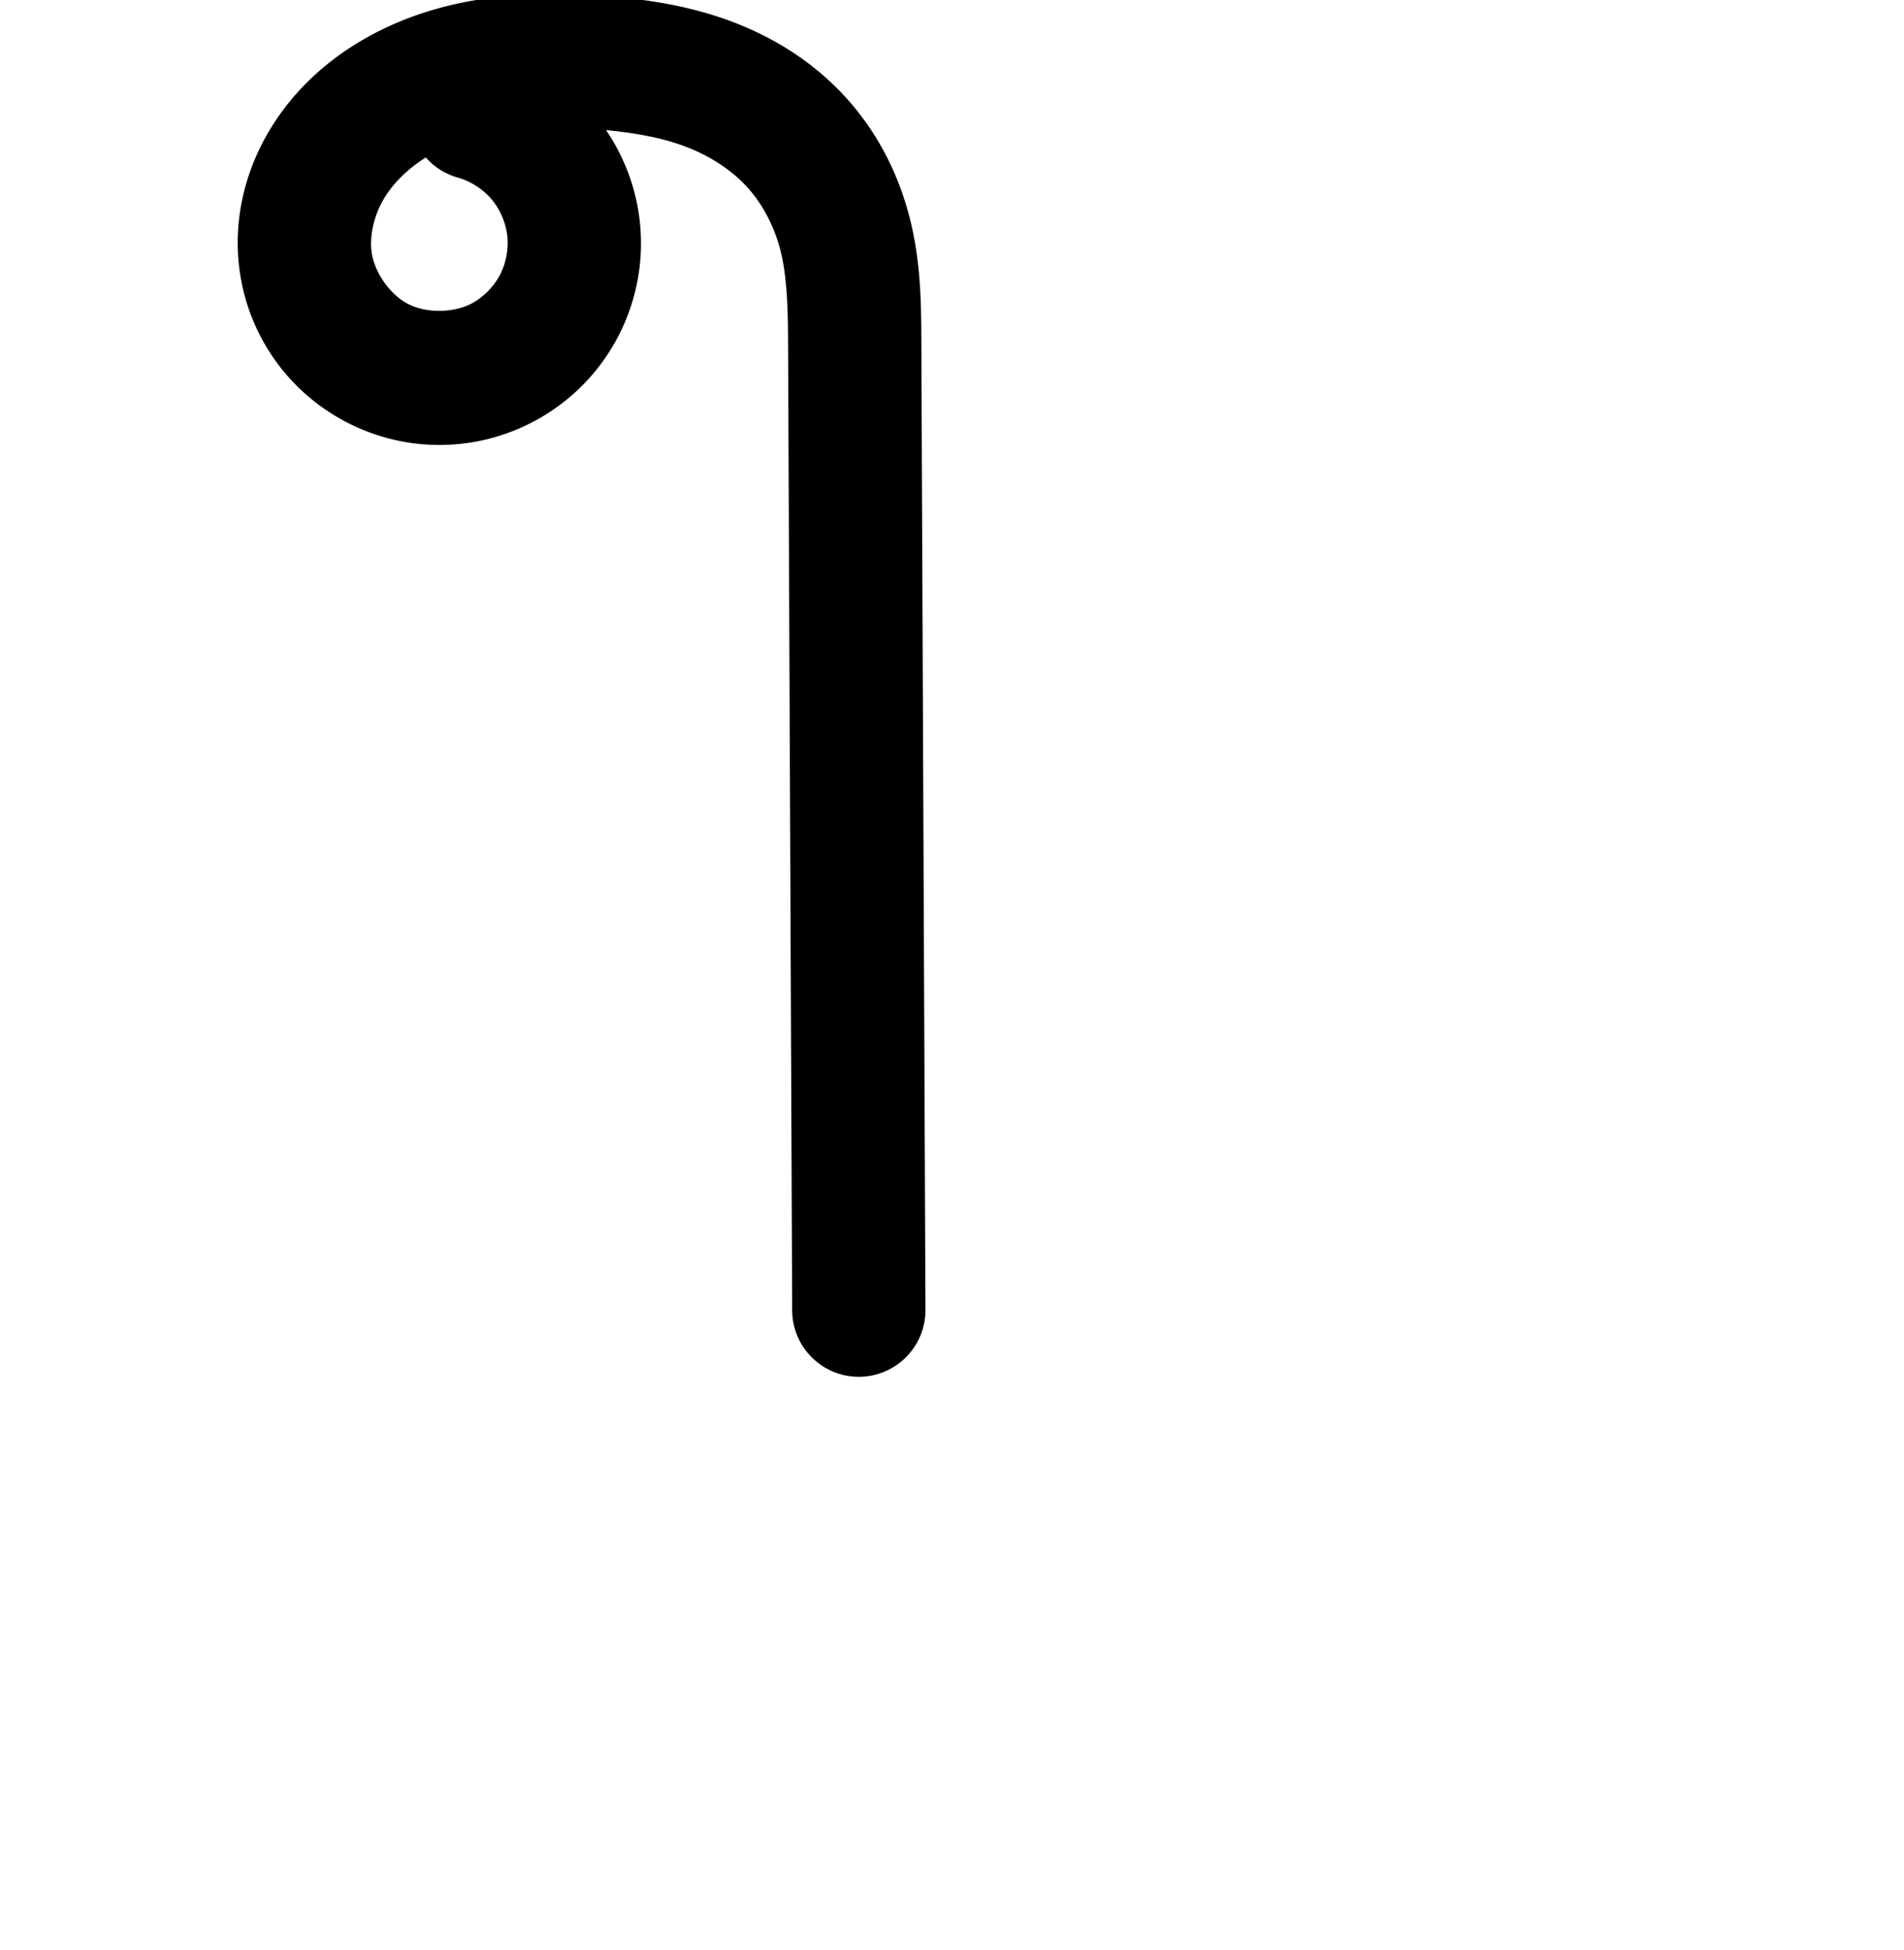 <?xml version="1.0" encoding="UTF-8" standalone="no"?>
<!-- Created with Inkscape (http://www.inkscape.org/) -->

<svg
   xmlns:dc="http://purl.org/dc/elements/1.1/"
   xmlns:cc="http://creativecommons.org/ns#"
   xmlns:rdf="http://www.w3.org/1999/02/22-rdf-syntax-ns#"
   xmlns:svg="http://www.w3.org/2000/svg"
   xmlns="http://www.w3.org/2000/svg"
   xmlns:sodipodi="http://sodipodi.sourceforge.net/DTD/sodipodi-0.dtd"
   xmlns:inkscape="http://www.inkscape.org/namespaces/inkscape"
   width="2000"
   height="2048"
   id="svg2992"
   version="1.1"
   inkscape:version="0.91pre2 r13516"
   sodipodi:docname="ീ.svg">
  <defs
     id="defs5498">
    <inkscape:path-effect
       effect="spiro"
       id="path-effect3801"
       is_visible="true" />
    <inkscape:path-effect
       effect="spiro"
       id="path-effect4892"
       is_visible="true" />
    <inkscape:path-effect
       effect="spiro"
       id="path-effect4892-5"
       is_visible="true" />
  </defs>
  <sodipodi:namedview
     inkscape:window-height="853"
     inkscape:window-width="1600"
     inkscape:pageshadow="2"
     inkscape:pageopacity="0.0"
     borderopacity="1.0"
     bordercolor="#666666"
     pagecolor="#ffffff"
     id="base"
     showgrid="true"
     showguides="true"
     inkscape:guide-bbox="true"
     inkscape:zoom="0.32102648"
     inkscape:cx="32.876553"
     inkscape:cy="1158.3157"
     inkscape:window-x="1598"
     inkscape:window-y="-3"
     inkscape:current-layer="layer1"
     inkscape:window-maximized="1">
    <sodipodi:guide
       orientation="horizontal"
       position="0,600"
       id="guide5596" />
    <inkscape:grid
       type="xygrid"
       id="grid3769"
       empspacing="3"
       visible="true"
       enabled="true"
       snapvisiblegridlinesonly="true"
       spacingx="4px"
       units="px"
       dotted="true"
       spacingy="4px" />
    <sodipodi:guide
       orientation="0,1"
       position="-1040,1600"
       id="guide2985" />
  </sodipodi:namedview>
  <g
     inkscape:label="Layer 1"
     inkscape:groupmode="layer"
     id="layer1"
     transform="translate(0,1048)">
    <path
       style="color:#000000;font-style:normal;font-variant:normal;font-weight:normal;font-stretch:normal;font-size:medium;line-height:normal;font-family:sans-serif;text-indent:0;text-align:start;text-decoration:none;text-decoration-line:none;text-decoration-style:solid;text-decoration-color:#000000;letter-spacing:normal;word-spacing:normal;text-transform:none;direction:ltr;block-progression:tb;writing-mode:lr-tb;baseline-shift:baseline;text-anchor:start;clip-rule:nonzero;display:inline;overflow:visible;visibility:visible;opacity:1;isolation:auto;mix-blend-mode:normal;color-interpolation:sRGB;color-interpolation-filters:linearRGB;solid-color:#000000;solid-opacity:1;fill:#000000;fill-opacity:1;fill-rule:evenodd;stroke:none;stroke-width:140;stroke-linecap:round;stroke-linejoin:round;stroke-miterlimit:4;stroke-dasharray:none;stroke-dashoffset:0;stroke-opacity:1;color-rendering:auto;image-rendering:auto;shape-rendering:auto;text-rendering:auto;enable-background:accumulate"
       d="m 575.061,-1054.236 c -61.236,0.644 -125.823,10.942 -186.131,43.654 -40.525,21.981 -77.463,53.716 -103.619,95.818 -26.416,42.522 -40.365,93.68 -34.15,146.742 8.257,70.499 50.751,131.692 113.963,164.027 63.22,32.34 137.747,30.991 199.754,-3.664 36.554,-20.43 66.078,-51.053 85.158,-88.328 19.081,-37.275 26.658,-79.132 21.855,-120.73 -3.94,-34.129 -16.154,-66.458 -35.32,-94.637 29.296,2.804 56.395,7.576 79.848,15.971 26.306,9.416 49.766,24.086 66.807,42.15 16.882,17.896 29.688,41.756 36.373,67.521 6.717,25.891 8.047,57.898 8.203,94.604 l 4.32,1018.373 a 70.007,70.007 0 1 0 139.998,-0.596 l -4.32,-1018.371 c -0.163,-38.424 -0.537,-82.338 -12.688,-129.17 -12.183,-46.957 -35.377,-91.673 -70.049,-128.428 -34.513,-36.587 -77.035,-61.992 -121.465,-77.895 -44.032,-15.761 -87.852,-21.869 -128.701,-24.941 -19.385,-1.458 -39.424,-2.316 -59.836,-2.102 z m -127.766,171.619 a 70.007,70.007 0 0 0 34.104,21.279 c 13.138,3.775 26.057,12.124 34.895,22.553 8.837,10.429 14.954,24.544 16.521,38.123 1.568,13.579 -1.172,28.717 -7.4,40.885 -6.229,12.168 -16.906,23.241 -28.838,29.91 -19.047,10.645 -48.249,11.182 -67.695,1.234 -19.454,-9.951 -36.125,-33.948 -38.67,-55.674 -2.042,-17.437 2.979,-38.808 14.02,-56.58 9.822,-15.81 24.925,-30.394 43.064,-41.73 z"
       id="path4890"
       inkscape:connector-curvature="0" />
    <path
       style="fill:none;fill-rule:evenodd;stroke:#000000;stroke-width:140;stroke-linecap:round;stroke-linejoin:round;stroke-miterlimit:4;stroke-dasharray:none;stroke-opacity:1"
       d="m -924.382,-918.141 c 26.692,7.669 51.015,23.39 68.969,44.578 17.955,21.188 29.471,47.76 32.656,75.349 3.185,27.589 -1.974,56.086 -14.628,80.808 -12.655,24.722 -32.755,45.571 -56.998,59.12 -40.527,22.65 -92.391,23.592 -133.724,2.449 -41.333,-21.144 -70.916,-63.739 -76.317,-109.851 -4.128,-35.25 5.357,-71.514 24.086,-101.661 18.728,-30.147 46.338,-54.304 77.535,-71.225 62.394,-33.843 136.561,-38.604 207.342,-33.281 37.459,2.817 74.993,8.384 110.361,21.044 35.368,12.659 68.359,32.697 94.135,60.023 25.777,27.326 43.776,61.613 53.21,97.974 9.434,36.361 10.287,74.321 10.446,111.886 l 4.32,1018.373"
       id="path4890-1"
       inkscape:path-effect="#path-effect4892-5"
       inkscape:original-d="m -924.38221,-918.14139 c 0,0 219.2723,152.61694 29.9987,259.85492 -99.62095,56.4429 -163.63019,78.24188 -210.04109,-107.40239 -46.4112,-185.64423 205.82609,-206.16693 308.96219,-206.16693 103.1354,0 266.9791,14.3313 268.1525,290.92647 l 4.3204,1018.37273"
       inkscape:connector-curvature="0"
       sodipodi:nodetypes="cssssc" />
  </g>
</svg>

